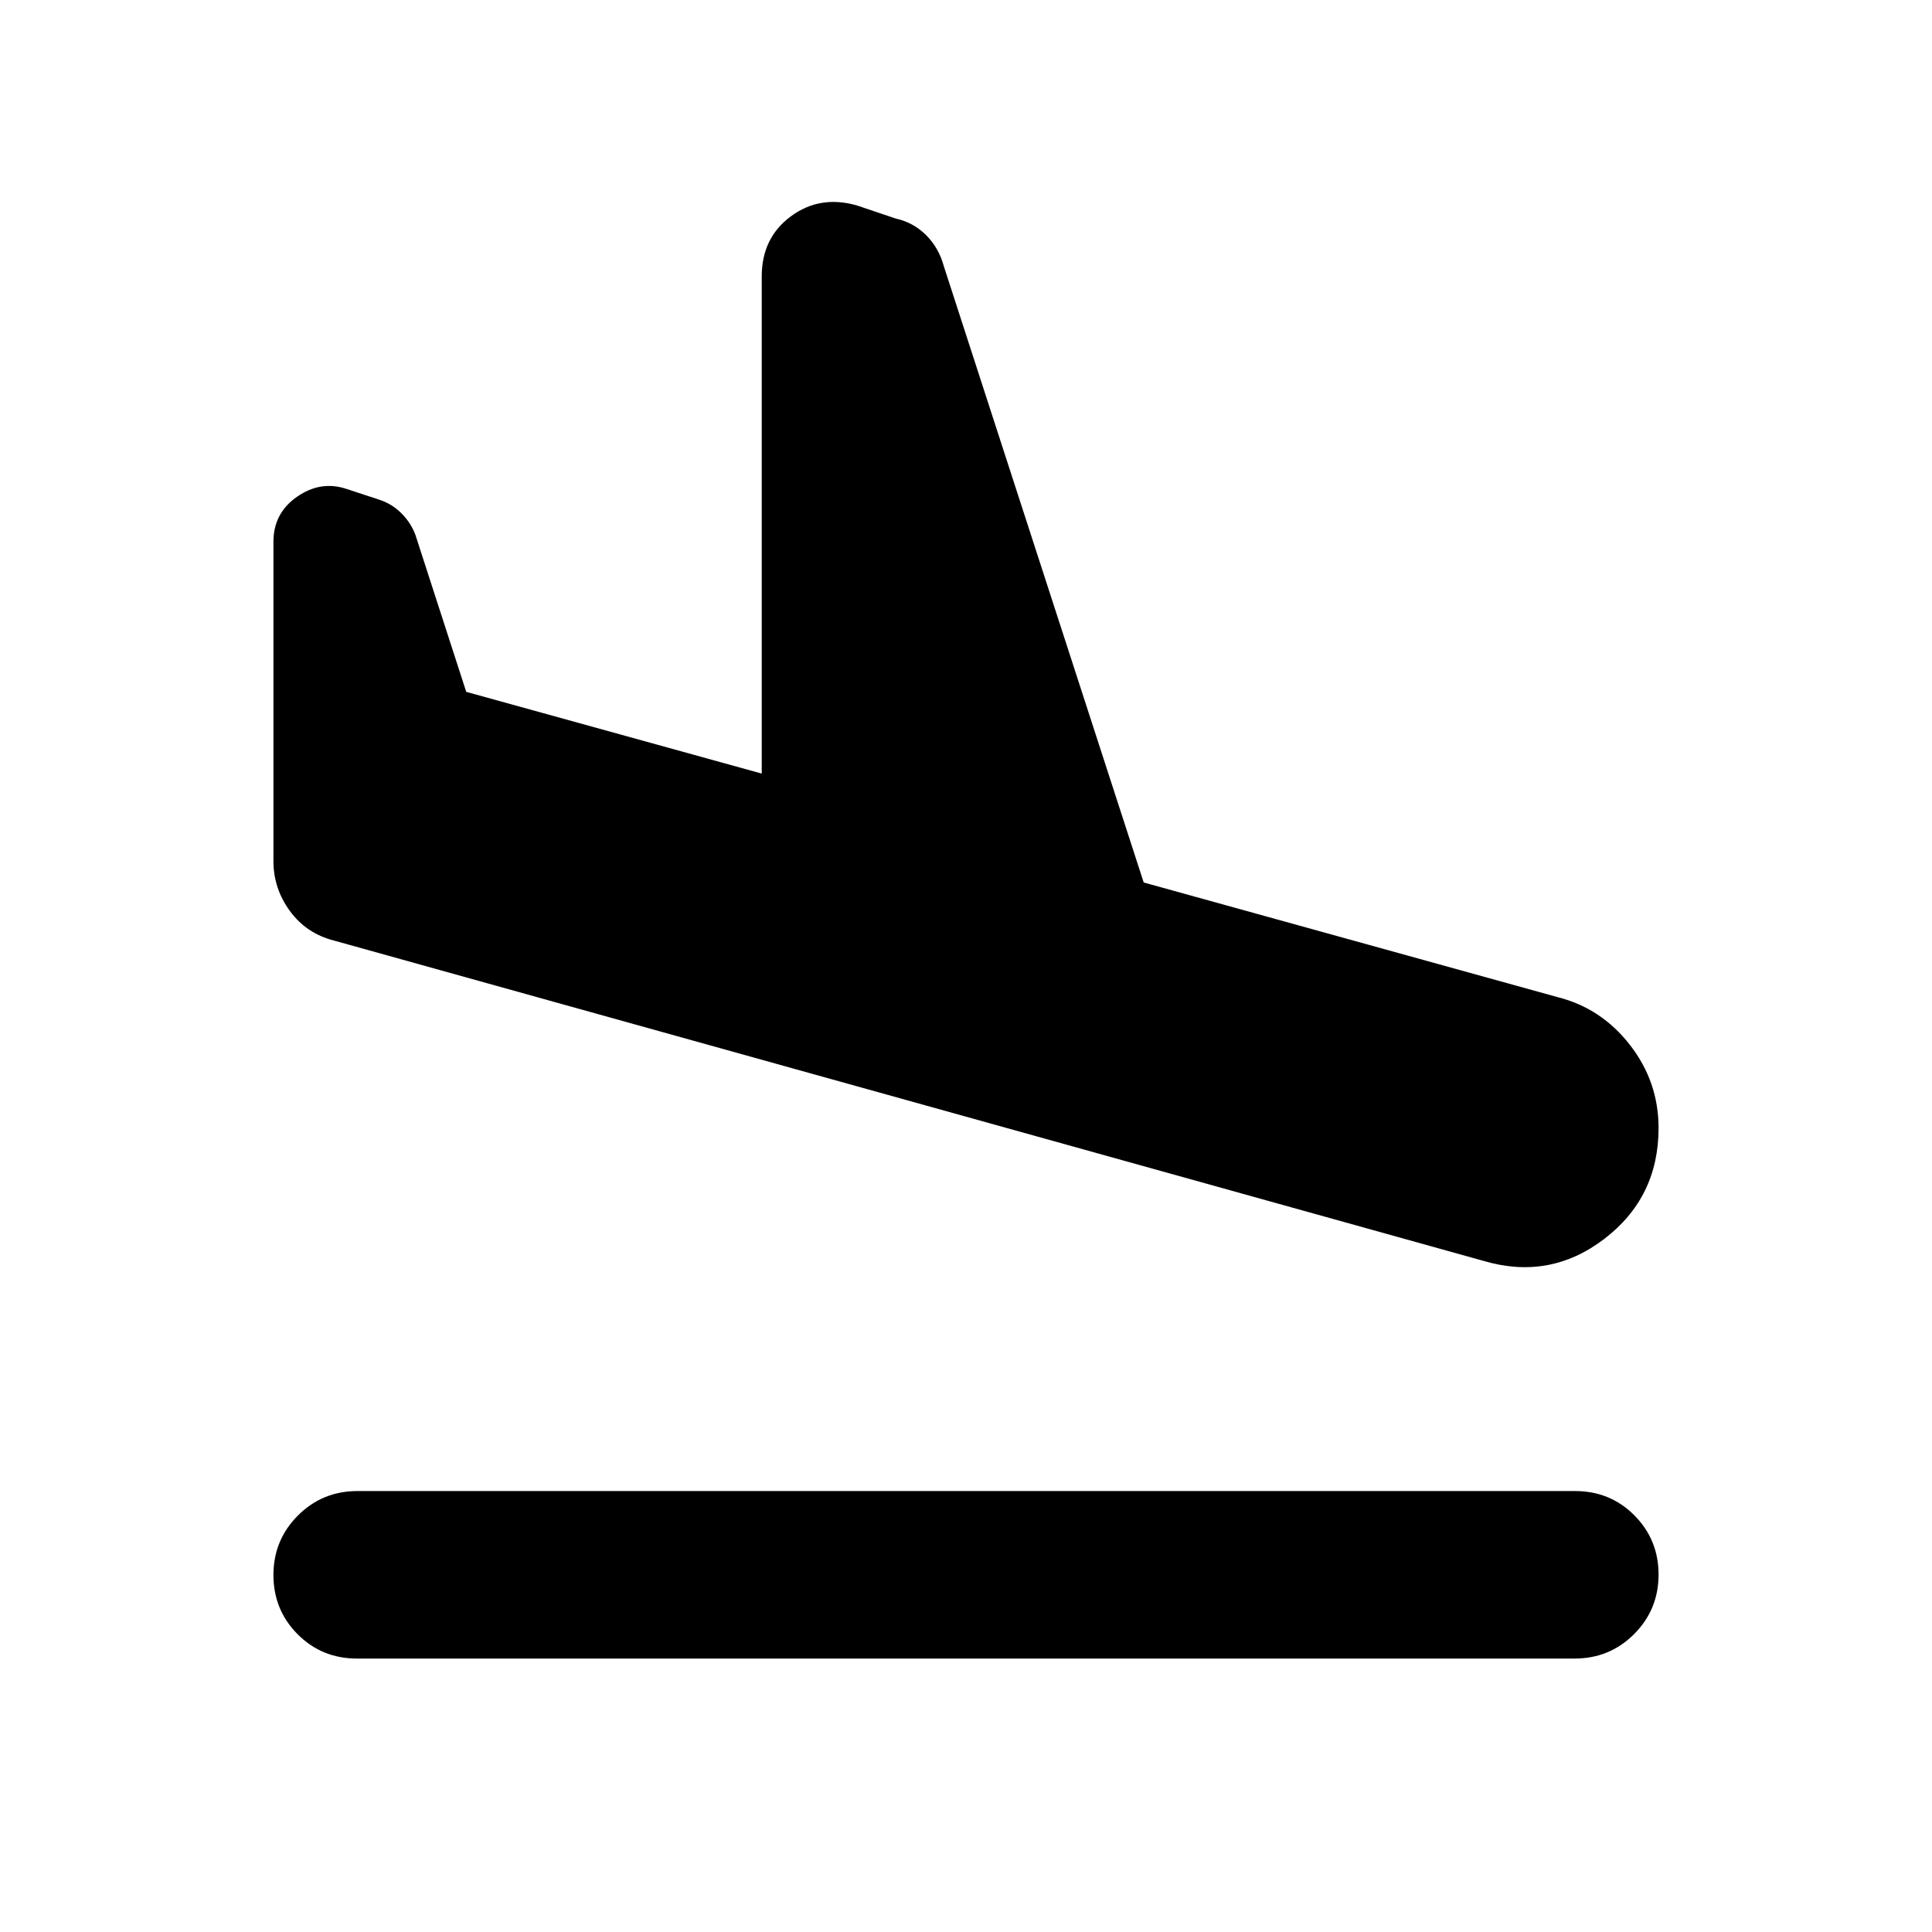 <svg xmlns="http://www.w3.org/2000/svg" height="20" viewBox="0 -960 960 960" width="20"><path d="M737.2-333.46 165.93-492.65q-13.67-3.48-21.86-14.65-8.2-11.18-8.2-24.85v-158.68q0-14.22 11.79-22.38 11.8-8.16 24.62-3.81l16.03 5.27q6.41 2.05 11.12 6.77 4.72 4.72 6.96 10.68l25.28 78.08 146.83 40.61v-247.02q0-19.15 14.44-29.85 14.44-10.69 32.82-5.45l19.15 6.47q8.97 1.98 15.3 8.33t8.81 15.54L568.3-521.5l205.77 57q21.67 5.48 35.86 23.75 14.2 18.28 14.2 41.27 0 34.52-27.03 55.13t-59.9 10.89ZM177.37-135.87q-17.45 0-29.48-12.08-12.02-12.09-12.02-29.45t12.14-29.53q12.15-12.18 29.6-12.18h605.02q17.45 0 29.48 12.08 12.02 12.09 12.02 29.45t-12.14 29.54q-12.15 12.17-29.6 12.17H177.37Z"/></svg>